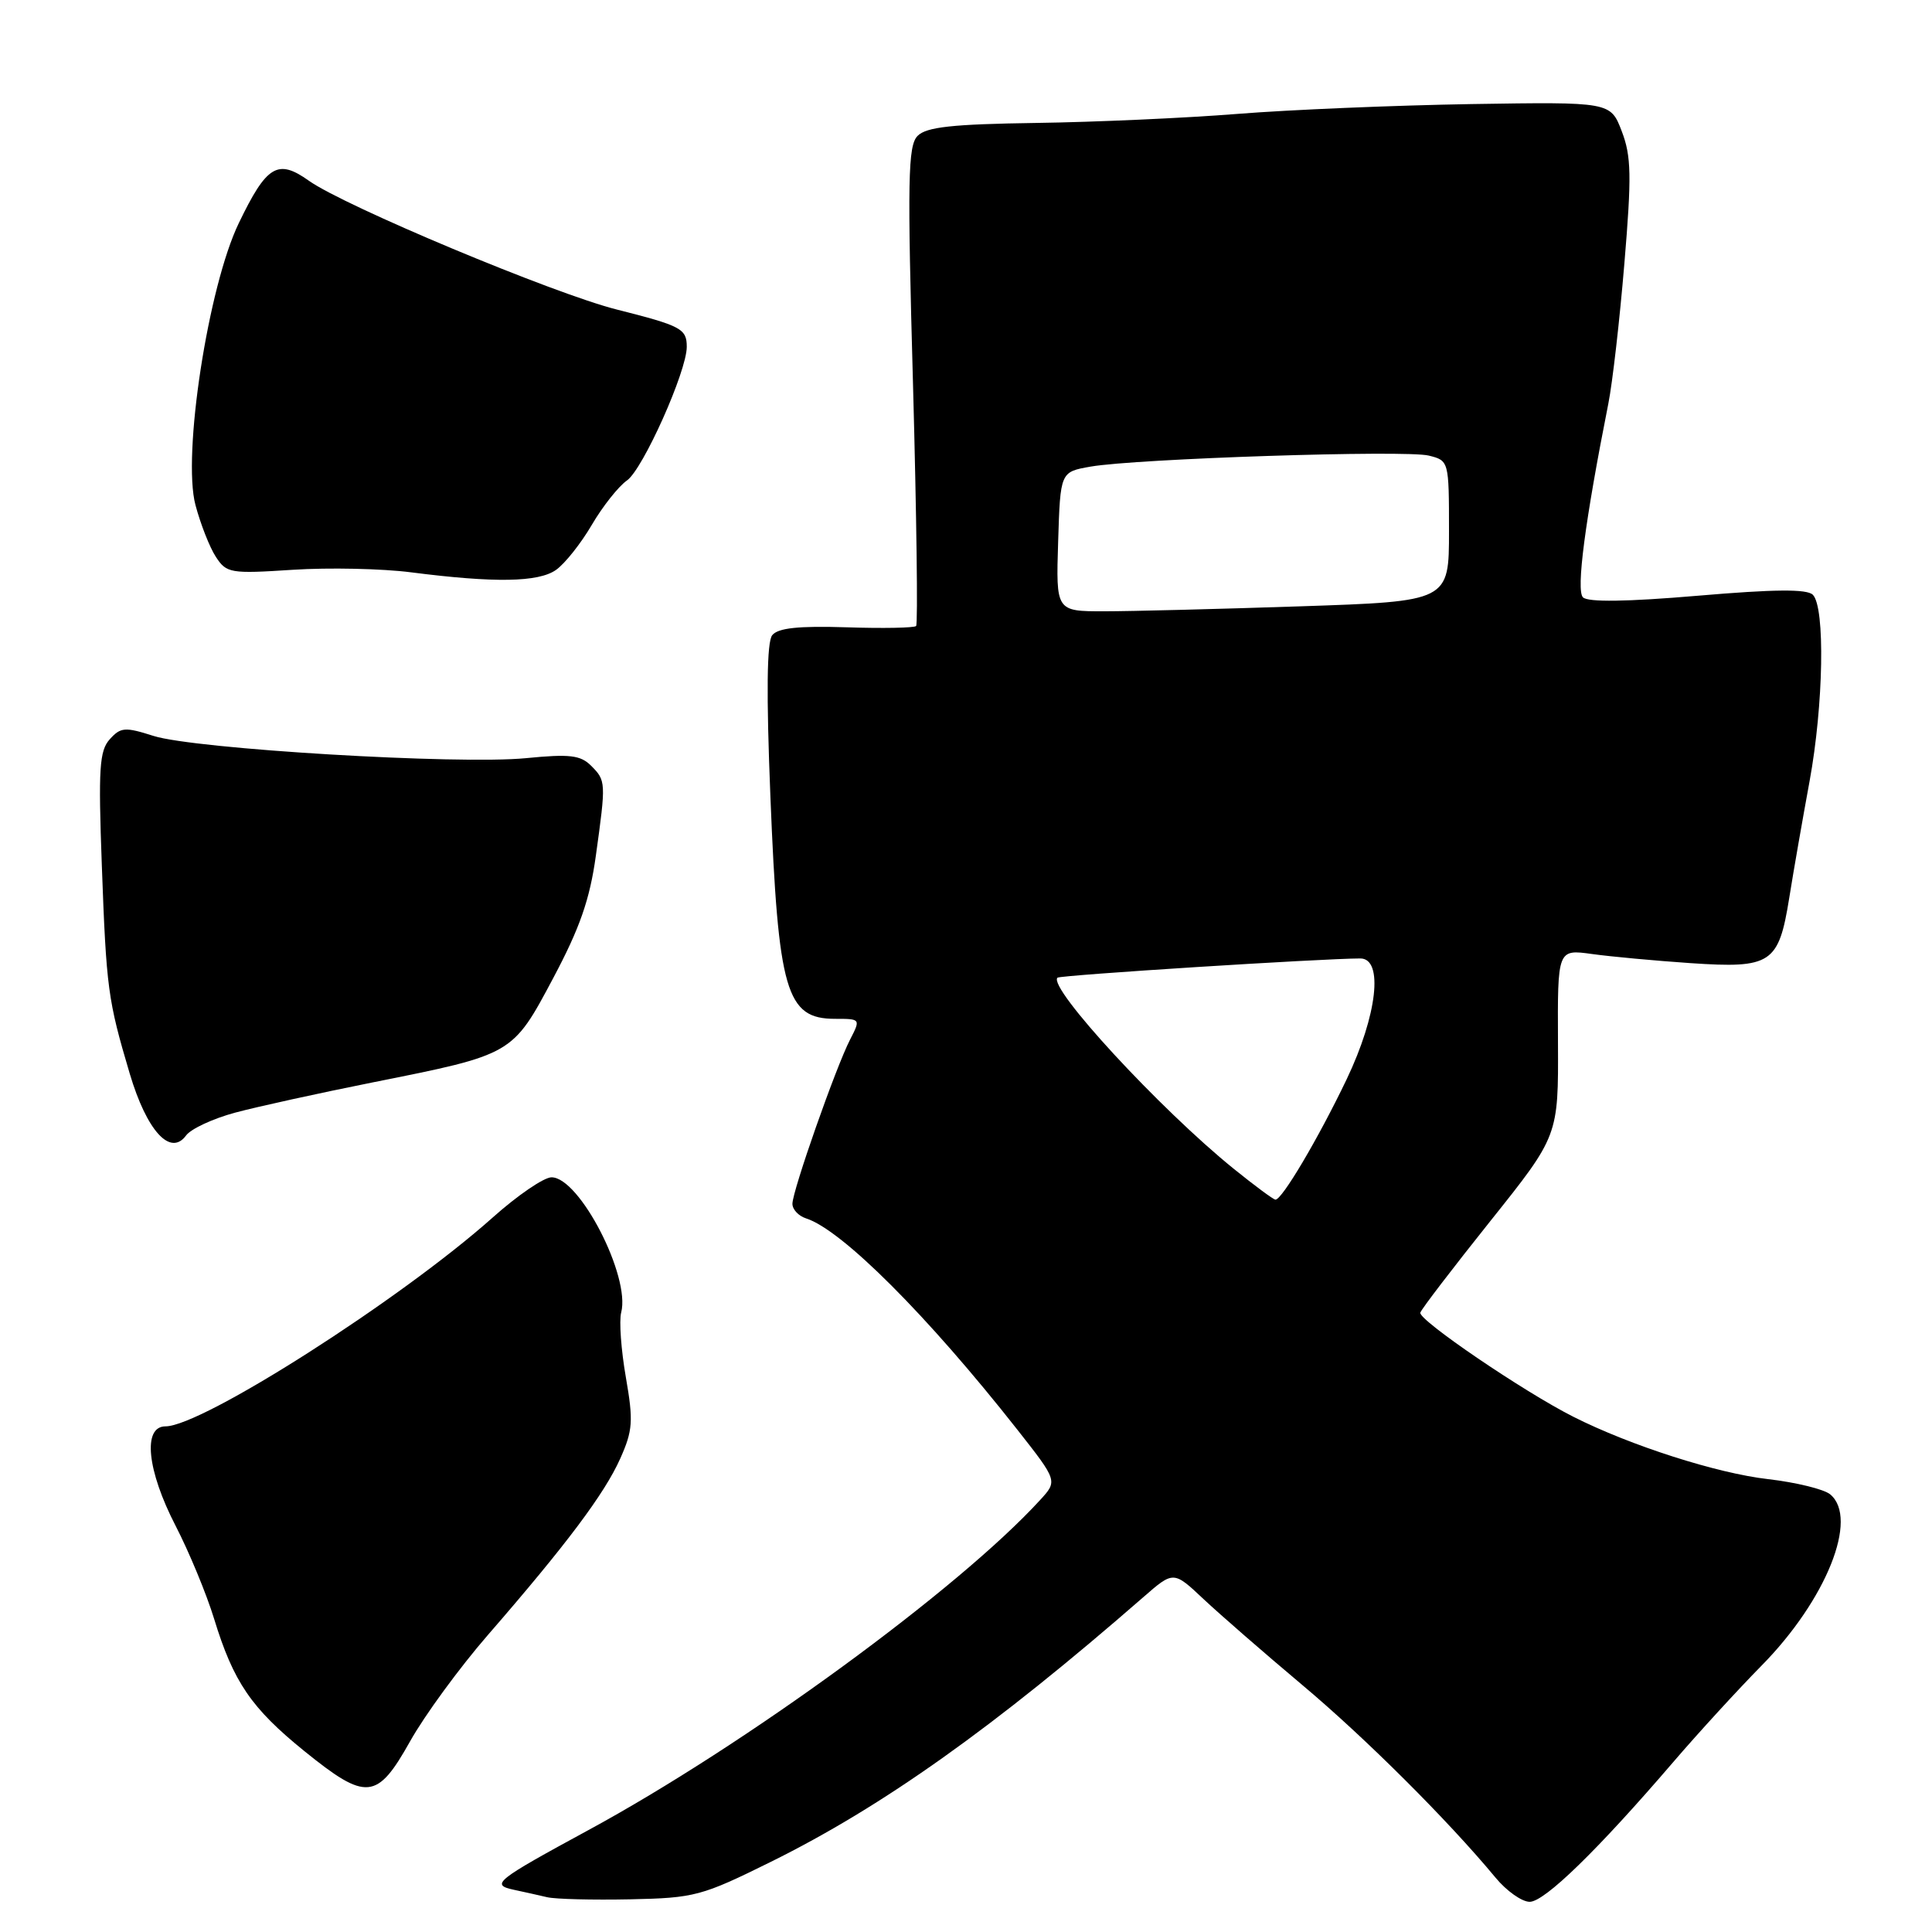 <?xml version="1.0" encoding="UTF-8" standalone="no"?>
<!DOCTYPE svg PUBLIC "-//W3C//DTD SVG 1.1//EN" "http://www.w3.org/Graphics/SVG/1.1/DTD/svg11.dtd" >
<svg xmlns="http://www.w3.org/2000/svg" xmlns:xlink="http://www.w3.org/1999/xlink" version="1.1" viewBox="0 0 256 256">
 <g >
 <path fill="currentColor"
d=" M 102.17 246.69 C 116.96 239.37 131.69 228.90 151.50 211.63 C 155.50 208.14 155.50 208.14 159.50 211.91 C 161.70 213.97 167.55 219.06 172.50 223.22 C 180.85 230.22 191.85 241.18 198.16 248.79 C 199.62 250.56 201.66 252.00 202.69 252.00 C 204.67 252.00 211.71 245.14 221.70 233.50 C 225.00 229.65 230.28 223.89 233.42 220.70 C 241.99 212.00 246.33 201.18 242.51 198.01 C 241.69 197.33 237.98 196.42 234.26 195.99 C 227.51 195.22 216.05 191.55 208.50 187.74 C 201.89 184.41 187.88 174.87 188.20 173.93 C 188.36 173.44 192.55 167.97 197.50 161.77 C 206.50 150.50 206.50 150.50 206.44 138.14 C 206.38 125.78 206.38 125.78 210.94 126.41 C 213.45 126.76 219.32 127.30 224.00 127.62 C 234.70 128.34 235.68 127.70 237.08 119.00 C 237.65 115.42 238.87 108.45 239.78 103.50 C 241.63 93.42 241.86 80.46 240.21 78.81 C 239.43 78.03 235.12 78.07 224.94 78.94 C 215.54 79.74 210.41 79.81 209.75 79.15 C 208.82 78.22 210.03 69.02 213.11 53.50 C 213.66 50.75 214.62 42.38 215.24 34.89 C 216.21 23.31 216.16 20.70 214.89 17.39 C 213.40 13.50 213.40 13.50 194.95 13.79 C 184.80 13.96 170.88 14.54 164.00 15.09 C 157.12 15.64 145.10 16.18 137.29 16.29 C 126.18 16.45 122.75 16.83 121.59 18.00 C 120.30 19.30 120.22 23.70 120.98 50.99 C 121.45 68.32 121.64 82.69 121.39 82.95 C 121.14 83.20 116.98 83.28 112.15 83.12 C 105.78 82.92 103.09 83.21 102.32 84.17 C 101.61 85.08 101.53 91.86 102.08 105.50 C 103.12 131.41 104.16 135.00 110.65 135.00 C 114.04 135.00 114.05 135.01 112.64 137.75 C 110.75 141.42 105.00 157.80 105.00 159.51 C 105.00 160.26 105.81 161.12 106.80 161.44 C 111.53 162.94 122.90 174.31 134.82 189.46 C 140.14 196.23 140.14 196.23 137.82 198.76 C 127.00 210.58 98.77 231.21 78.00 242.48 C 65.59 249.22 64.96 249.73 68.11 250.41 C 69.42 250.69 71.40 251.13 72.50 251.39 C 73.60 251.65 78.55 251.77 83.50 251.67 C 92.06 251.49 92.97 251.24 102.17 246.69 Z  M 54.33 230.75 C 56.25 227.31 60.90 220.96 64.66 216.63 C 75.05 204.67 80.10 197.93 82.18 193.28 C 83.85 189.54 83.94 188.31 82.93 182.50 C 82.30 178.89 82.02 175.03 82.31 173.91 C 83.56 169.13 76.79 156.00 73.08 156.00 C 72.07 156.00 68.56 158.40 65.27 161.34 C 53.09 172.20 26.77 189.00 21.93 189.00 C 18.88 189.00 19.47 194.83 23.27 202.18 C 25.06 205.65 27.36 211.20 28.37 214.50 C 30.94 222.89 33.30 226.34 40.34 232.04 C 48.54 238.67 49.96 238.54 54.33 230.75 Z  M 31.16 147.43 C 34.10 146.64 42.35 144.83 49.50 143.40 C 67.99 139.71 67.90 139.76 73.31 129.59 C 76.82 122.99 78.15 119.19 78.95 113.41 C 80.31 103.63 80.30 103.44 78.32 101.46 C 76.92 100.06 75.48 99.89 69.70 100.46 C 60.74 101.34 25.75 99.25 20.33 97.51 C 16.57 96.31 15.99 96.35 14.55 97.95 C 13.17 99.47 13.02 101.83 13.49 114.61 C 14.09 131.03 14.29 132.48 17.19 142.26 C 19.45 149.85 22.58 153.29 24.66 150.45 C 25.30 149.58 28.22 148.22 31.16 147.43 Z  M 73.67 75.52 C 74.84 74.70 76.97 72.02 78.41 69.56 C 79.85 67.10 81.95 64.45 83.08 63.66 C 85.20 62.17 91.00 49.20 91.00 45.96 C 91.00 43.56 90.27 43.17 81.71 41.01 C 73.38 38.91 45.65 27.31 40.93 23.95 C 36.80 21.01 35.34 21.89 31.64 29.57 C 27.58 37.98 24.14 60.33 25.90 66.92 C 26.57 69.44 27.78 72.53 28.60 73.78 C 30.01 75.95 30.52 76.04 38.79 75.50 C 43.58 75.19 50.65 75.34 54.50 75.84 C 65.52 77.25 71.33 77.16 73.67 75.52 Z  M 163.50 154.89 C 153.72 146.99 138.82 130.85 140.12 129.55 C 140.46 129.21 175.12 127.01 180.25 127.00 C 183.35 127.00 182.50 134.52 178.43 143.03 C 174.68 150.86 169.85 159.02 169.00 158.96 C 168.72 158.94 166.25 157.11 163.50 154.89 Z  M 140.21 71.76 C 140.50 62.53 140.50 62.53 144.50 61.83 C 150.55 60.77 186.28 59.60 189.33 60.37 C 191.98 61.03 192.00 61.09 192.00 70.36 C 192.00 79.68 192.00 79.68 172.34 80.34 C 161.53 80.70 149.81 81.00 146.30 81.00 C 139.92 81.00 139.92 81.00 140.21 71.76 Z "/>
</g>
</svg>